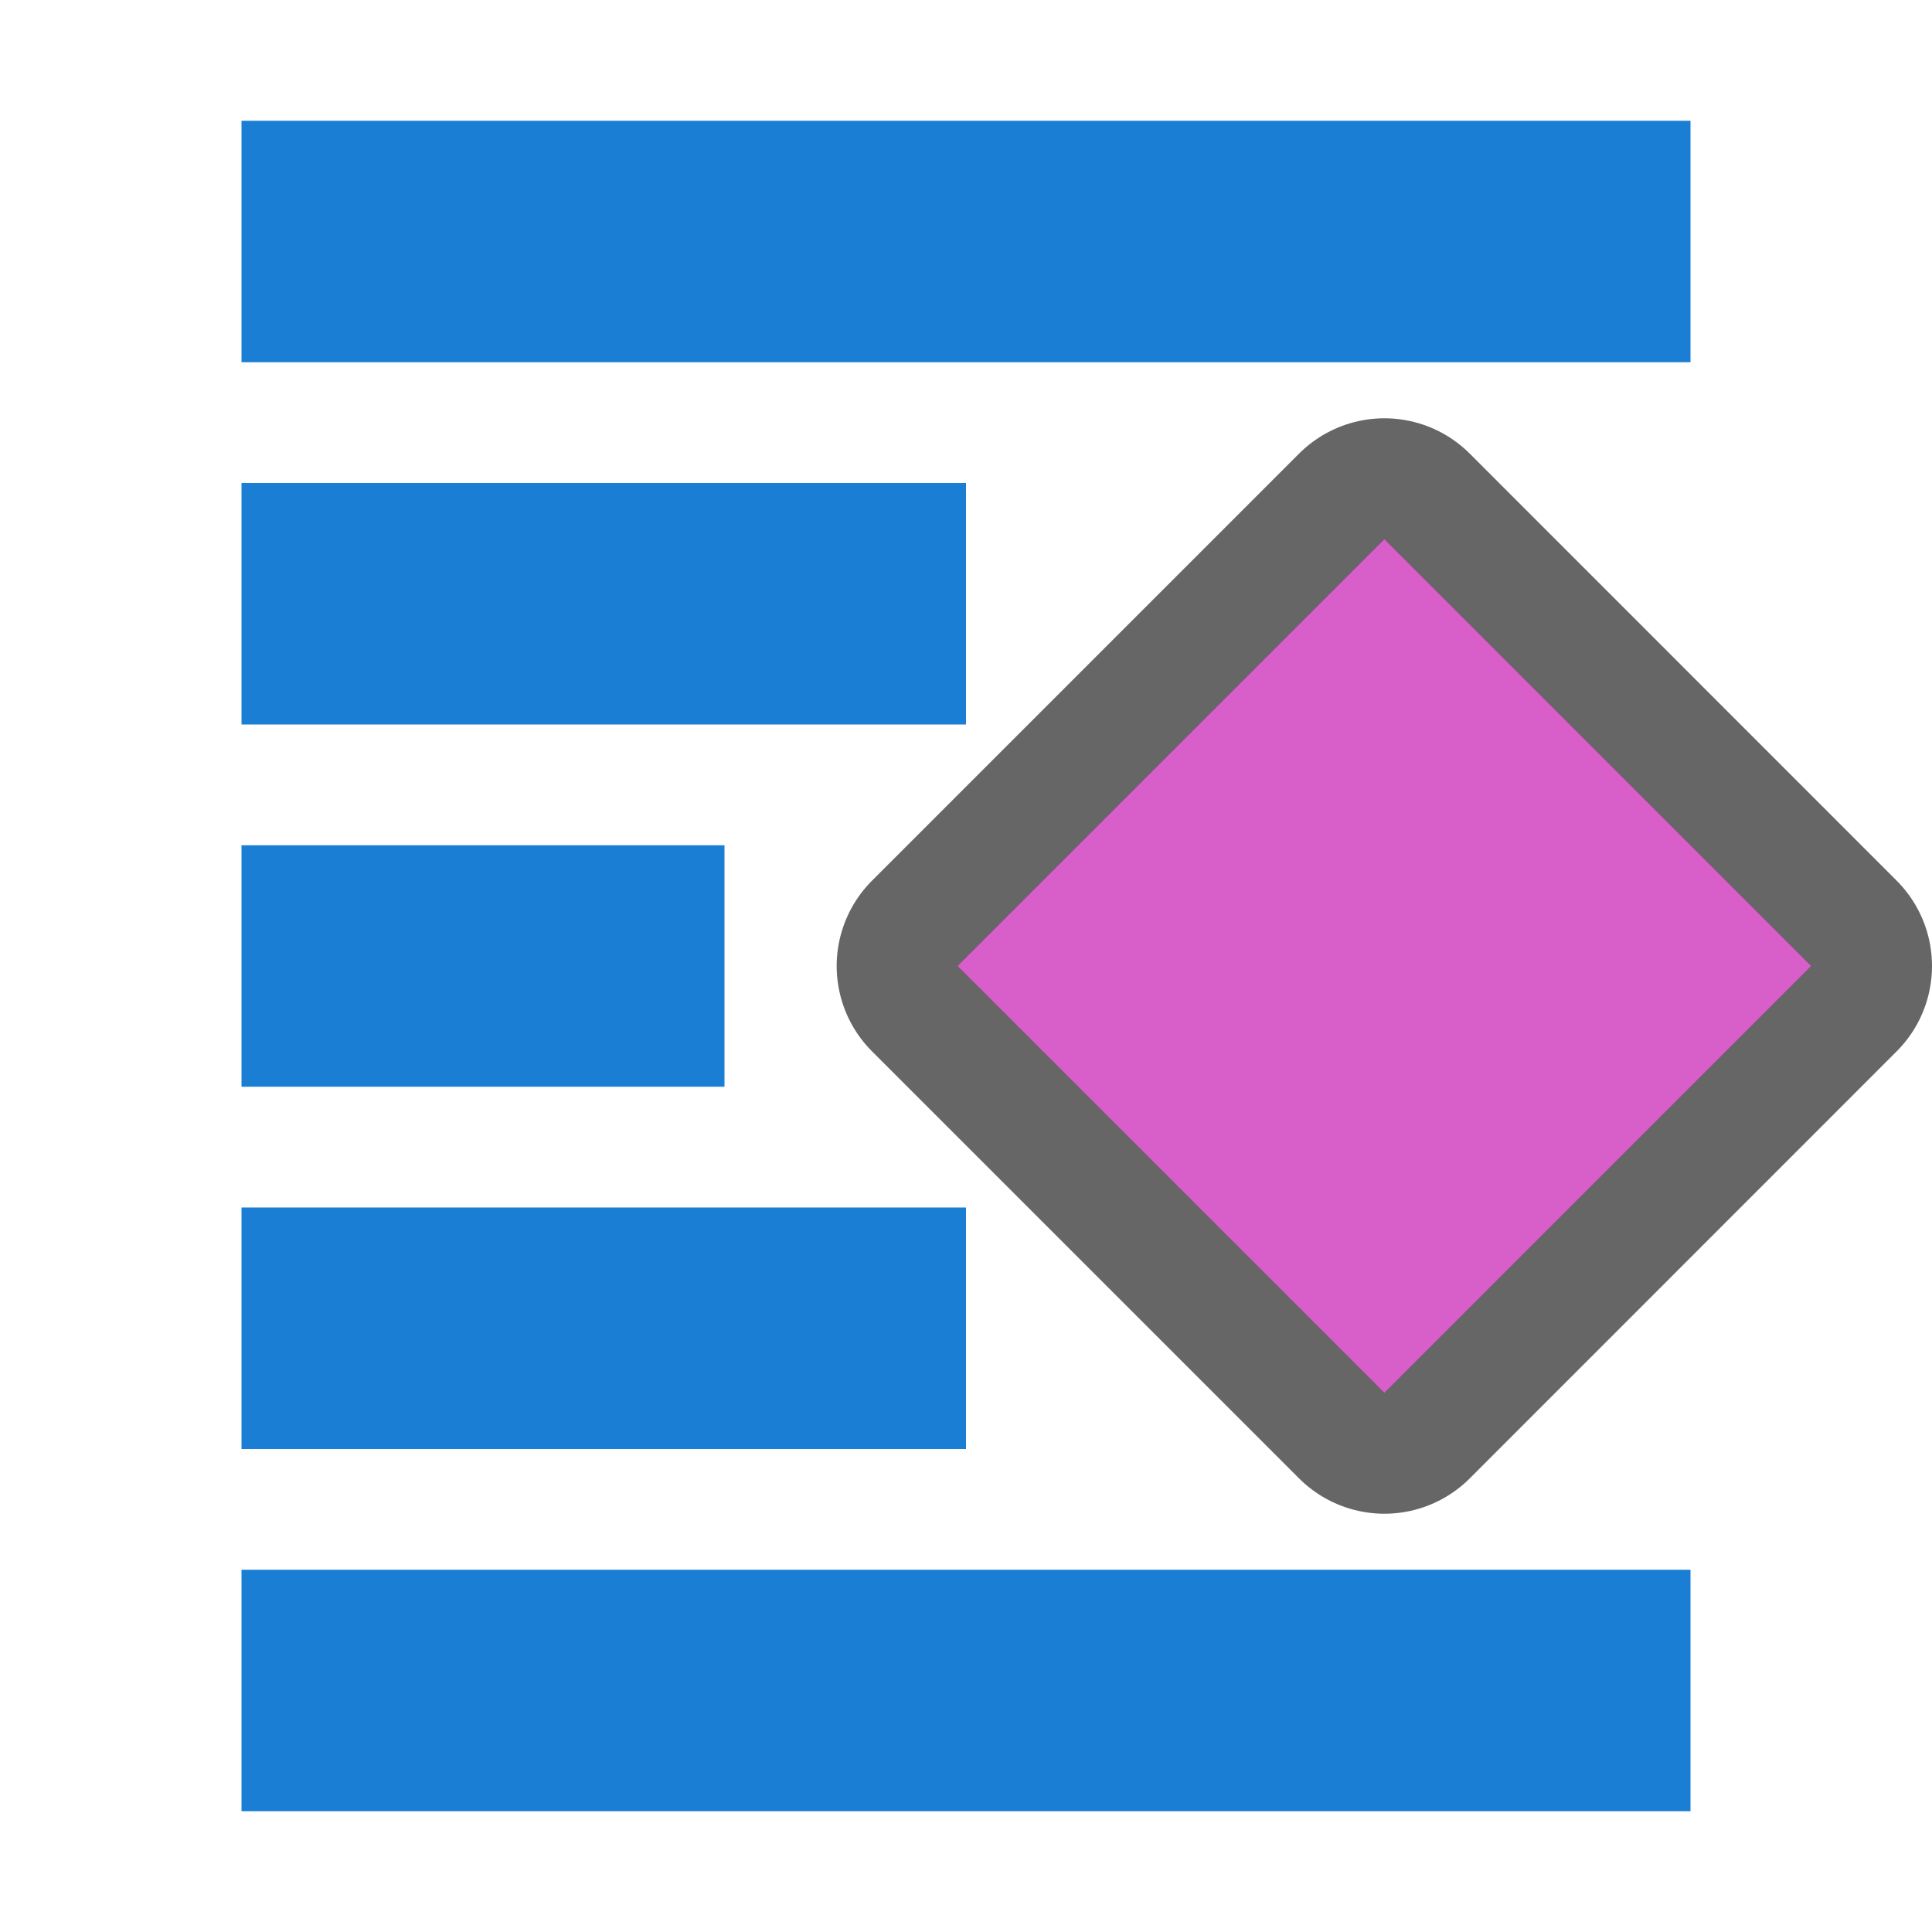 <svg xmlns="http://www.w3.org/2000/svg" viewBox="0 0 16 16"><path d="M11.465 4.464L7.929 8l3.536 3.536L15 8z" opacity=".6" stroke="#000" stroke-width="2" stroke-linejoin="round"/><path d="M11.465 4.464L7.929 8l3.536 3.536L15 8z" fill="#d85eca"/><path fill="#1a7fd4" d="M2 1h12v2H2zM2 13h12v2H2zM2 4h6v2H2zM2 7h4v2H2zM2 10h6v2H2z"/></svg>